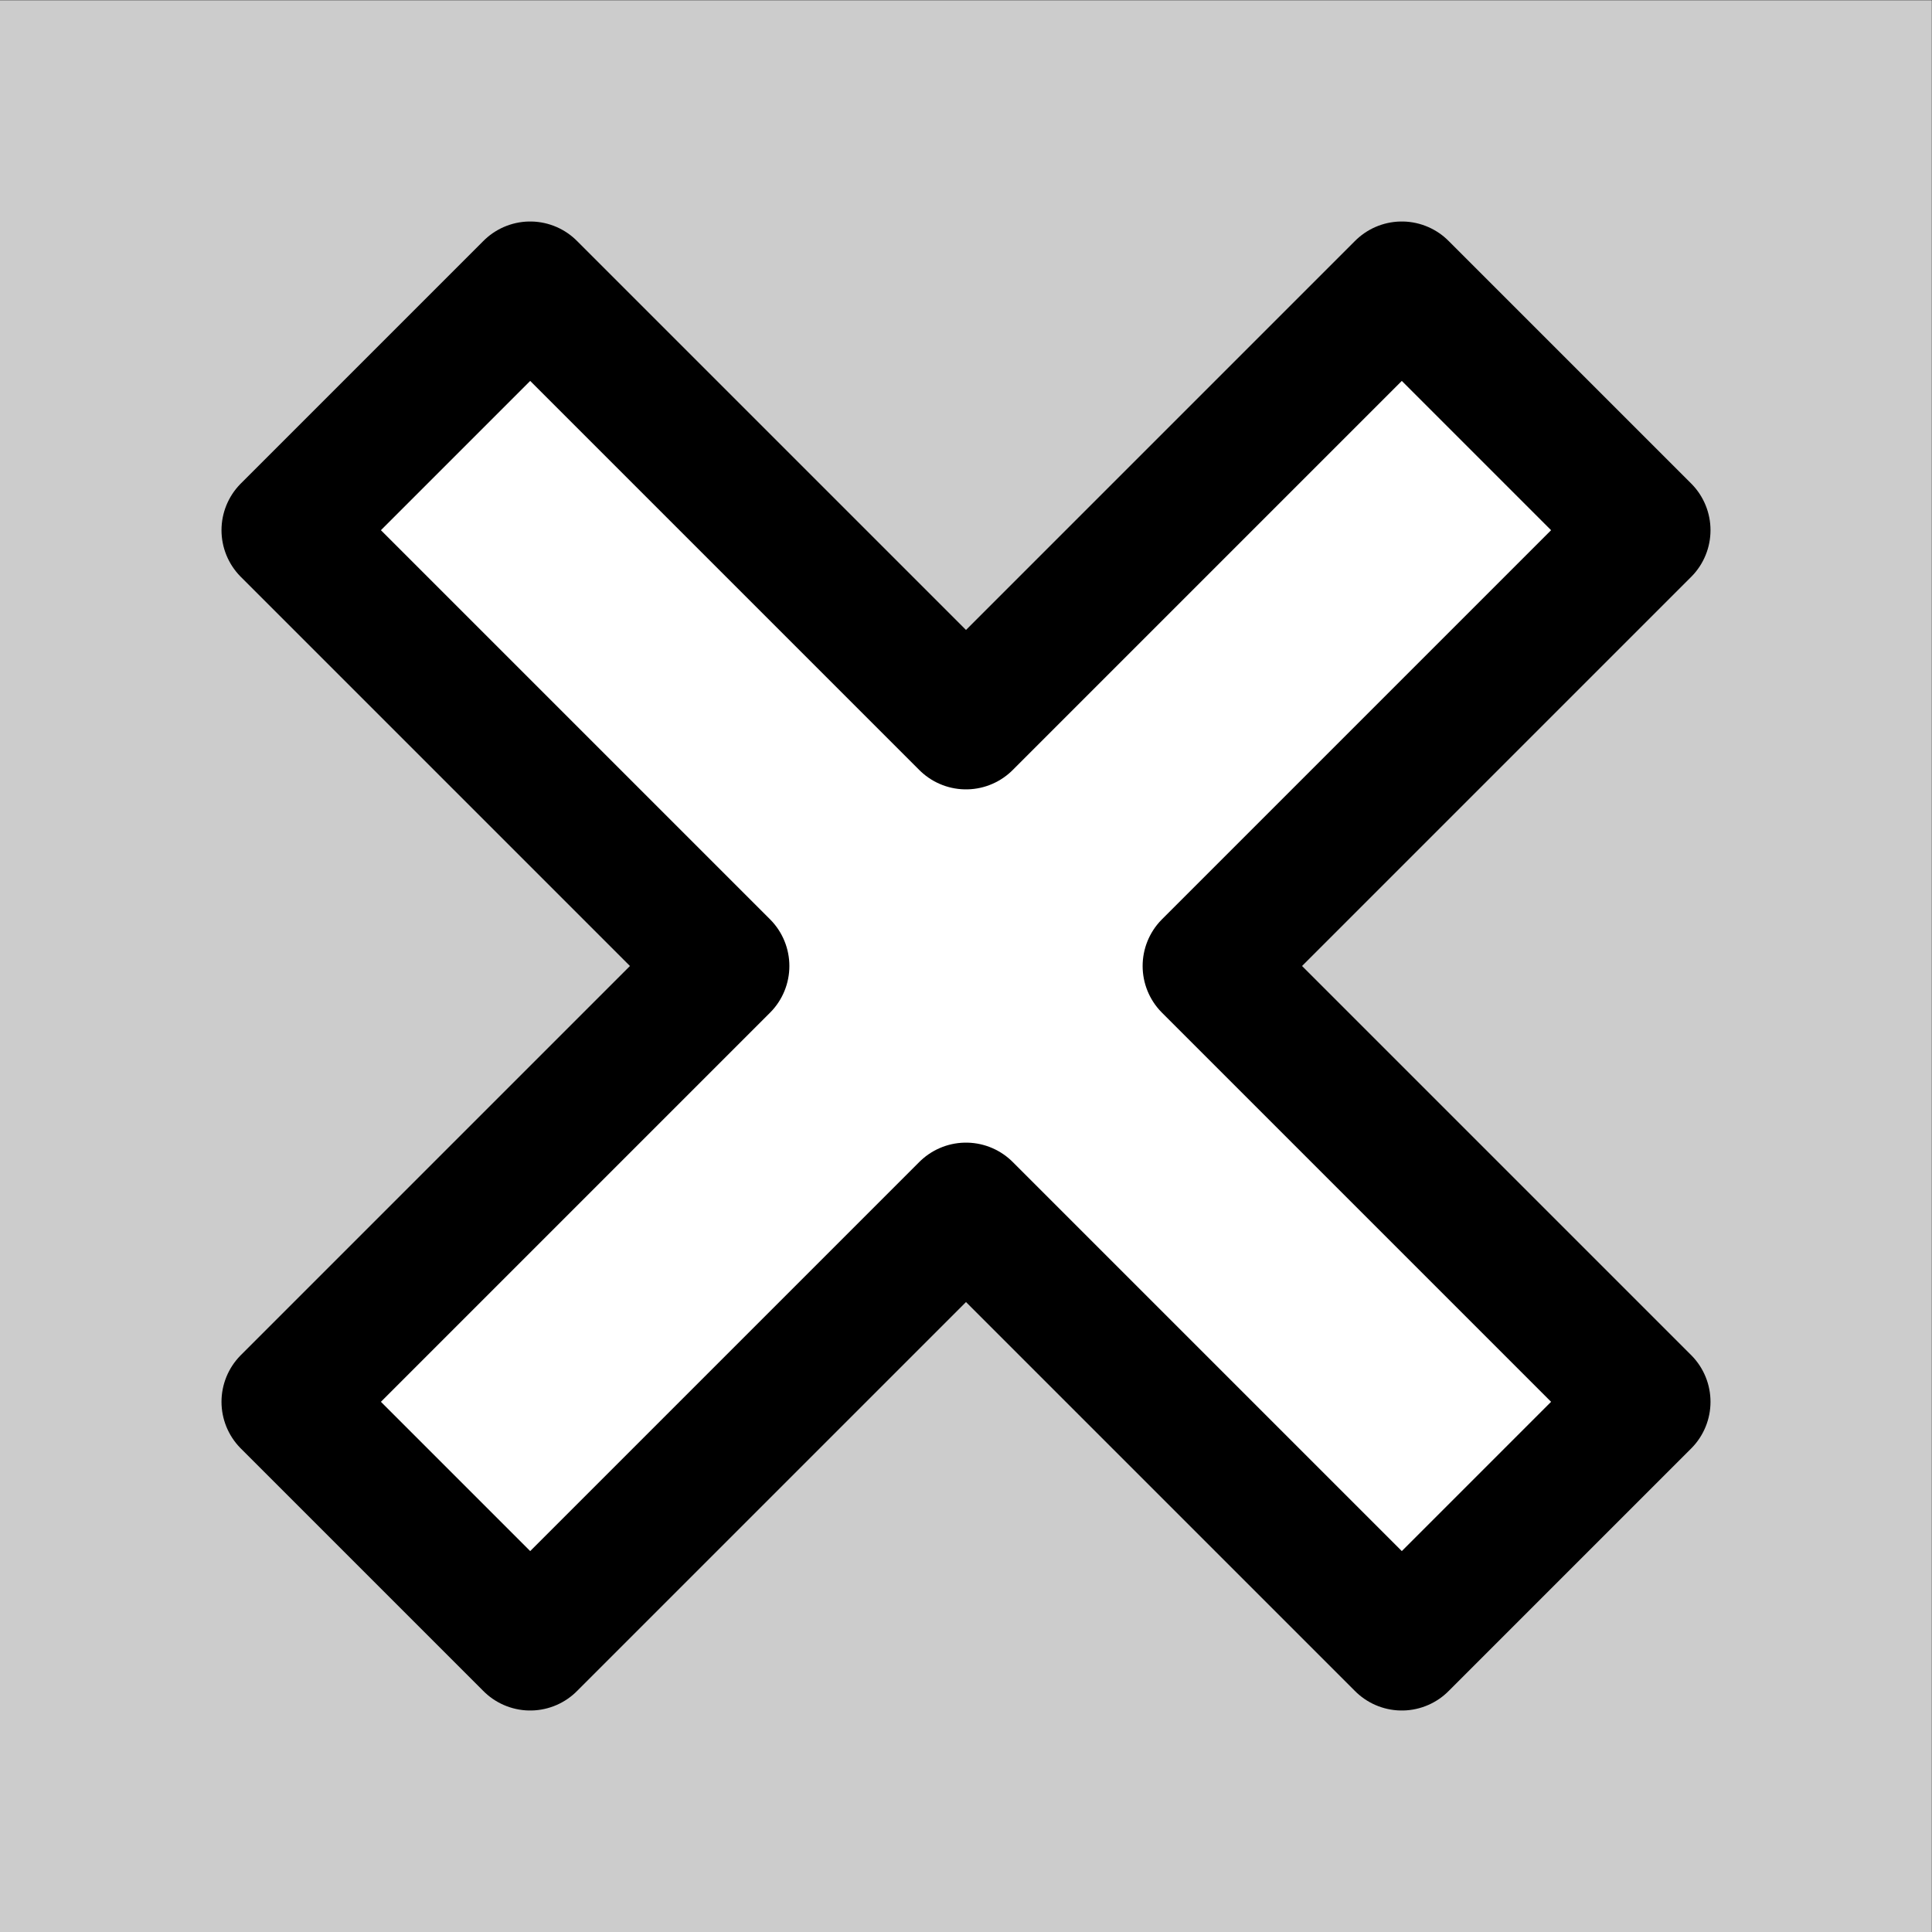 <?xml version="1.0" encoding="UTF-8" standalone="no"?>
<!-- Generator: Adobe Illustrator 18.0.0, SVG Export Plug-In . SVG Version: 6.00 Build 0)  -->

<svg
   xmlns:dc="http://purl.org/dc/elements/1.1/"
   xmlns:cc="http://creativecommons.org/ns#"
   xmlns:rdf="http://www.w3.org/1999/02/22-rdf-syntax-ns#"
   xmlns:svg="http://www.w3.org/2000/svg"
   xmlns="http://www.w3.org/2000/svg"
   xmlns:sodipodi="http://sodipodi.sourceforge.net/DTD/sodipodi-0.dtd"
   xmlns:inkscape="http://www.inkscape.org/namespaces/inkscape"
   version="1.1"
   id="_x31_0"
   x="0px"
   y="0px"
   viewBox="0 0 512 512"
   style="enable-background:new 0 0 512 512;"
   xml:space="preserve"
   inkscape:version="0.91 r13725"
   sodipodi:docname="close_all_2.svg"><rect x="0" y="0" width="512" height="512" fill="#333333" stroke="none"/><defs
     id="defs11" /><sodipodi:namedview
     pagecolor="#ffffff"
     bordercolor="#666666"
     borderopacity="1"
     objecttolerance="10"
     gridtolerance="10"
     guidetolerance="10"
     inkscape:pageopacity="0"
     inkscape:pageshadow="2"
     inkscape:window-width="1527"
     inkscape:window-height="843"
     id="namedview9"
     showgrid="false"
     inkscape:zoom="0.4609375"
     inkscape:cx="595.52542"
     inkscape:cy="82.440679"
     inkscape:window-x="548"
     inkscape:window-y="95"
     inkscape:window-maximized="0"
     inkscape:current-layer="g4156"
     showguides="false" /><style
     type="text/css"
     id="style3">
	.st0{fill:#374149;}
</style><g
     id="g5"
     style="fill:#808080" /><g
     id="g4156"><path
       style="opacity:1;fill:#cccccc;fill-opacity:1;fill-rule:evenodd;stroke:none;stroke-width:20;stroke-linecap:round;stroke-linejoin:round;stroke-miterlimit:4;stroke-dasharray:none;stroke-dashoffset:0;stroke-opacity:1"
       d="m -0.018,0.076 511.961,0 0,511.962 -511.961,0 z"
       id="rect4136-6"
       inkscape:connector-curvature="0" /><path
       style="opacity:1;fill:#ff0000;fill-opacity:1;fill-rule:evenodd;stroke:#000000;stroke-width:35;stroke-linecap:butt;stroke-linejoin:round;stroke-miterlimit:4;stroke-dasharray:none;stroke-dashoffset:0;stroke-opacity:1"
       d="M 621.687,640.719 472.896,789.512 324.104,640.719 282.686,682.137 431.478,830.929 282.686,979.722 324.104,1021.139 472.896,872.347 621.687,1021.139 663.105,979.722 514.313,830.929 663.105,682.137 621.687,640.719 Z"
       id="rect4139"
       inkscape:connector-curvature="0" /><path
       style="opacity:1;fill:#ffffff;fill-opacity:1;fill-rule:evenodd;stroke:#000000;stroke-width:50;stroke-linecap:butt;stroke-linejoin:round;stroke-miterlimit:4;stroke-dasharray:none;stroke-dashoffset:0;stroke-opacity:1"
       d="m 43.954,616.433 -96.035,96.036 -96.035,-96.036 -83.752,83.753 96.035,96.036 -96.035,96.036 83.751,83.752 96.035,-96.036 96.035,96.036 83.752,-83.753 -96.035,-96.036 96.035,-96.036 -83.751,-83.752 z"
       id="rect4142"
       inkscape:connector-curvature="0" /><path
       style="opacity:1;fill:#ffffff;fill-opacity:1;fill-rule:evenodd;stroke:#000000;stroke-width:50;stroke-linecap:butt;stroke-linejoin:round;stroke-miterlimit:4;stroke-dasharray:none;stroke-dashoffset:0;stroke-opacity:1"
       d="M 1010.231,648.972 906.761,752.442 803.292,648.972 726.973,725.291 830.443,828.761 726.973,932.23 803.291,1008.548 906.76,905.078 1010.23,1008.548 1086.548,932.229 983.079,828.759 1086.548,725.29 1010.231,648.972 Z"
       id="rect4138"
       inkscape:connector-curvature="0" /><path
       style="opacity:1;fill:#ffffff;fill-opacity:1;fill-rule:evenodd;stroke:#000000;stroke-width:35;stroke-linecap:butt;stroke-linejoin:round;stroke-miterlimit:4;stroke-dasharray:none;stroke-dashoffset:0;stroke-opacity:1"
       d="M 371.493,76.199 256,191.692 140.507,76.199 76.199,140.507 191.692,256 76.199,371.493 140.507,435.801 256,320.308 371.493,435.801 435.801,371.493 320.308,256 435.801,140.507 371.493,76.199 Z"
       id="rect4158"
       inkscape:connector-curvature="0" /></g></svg>